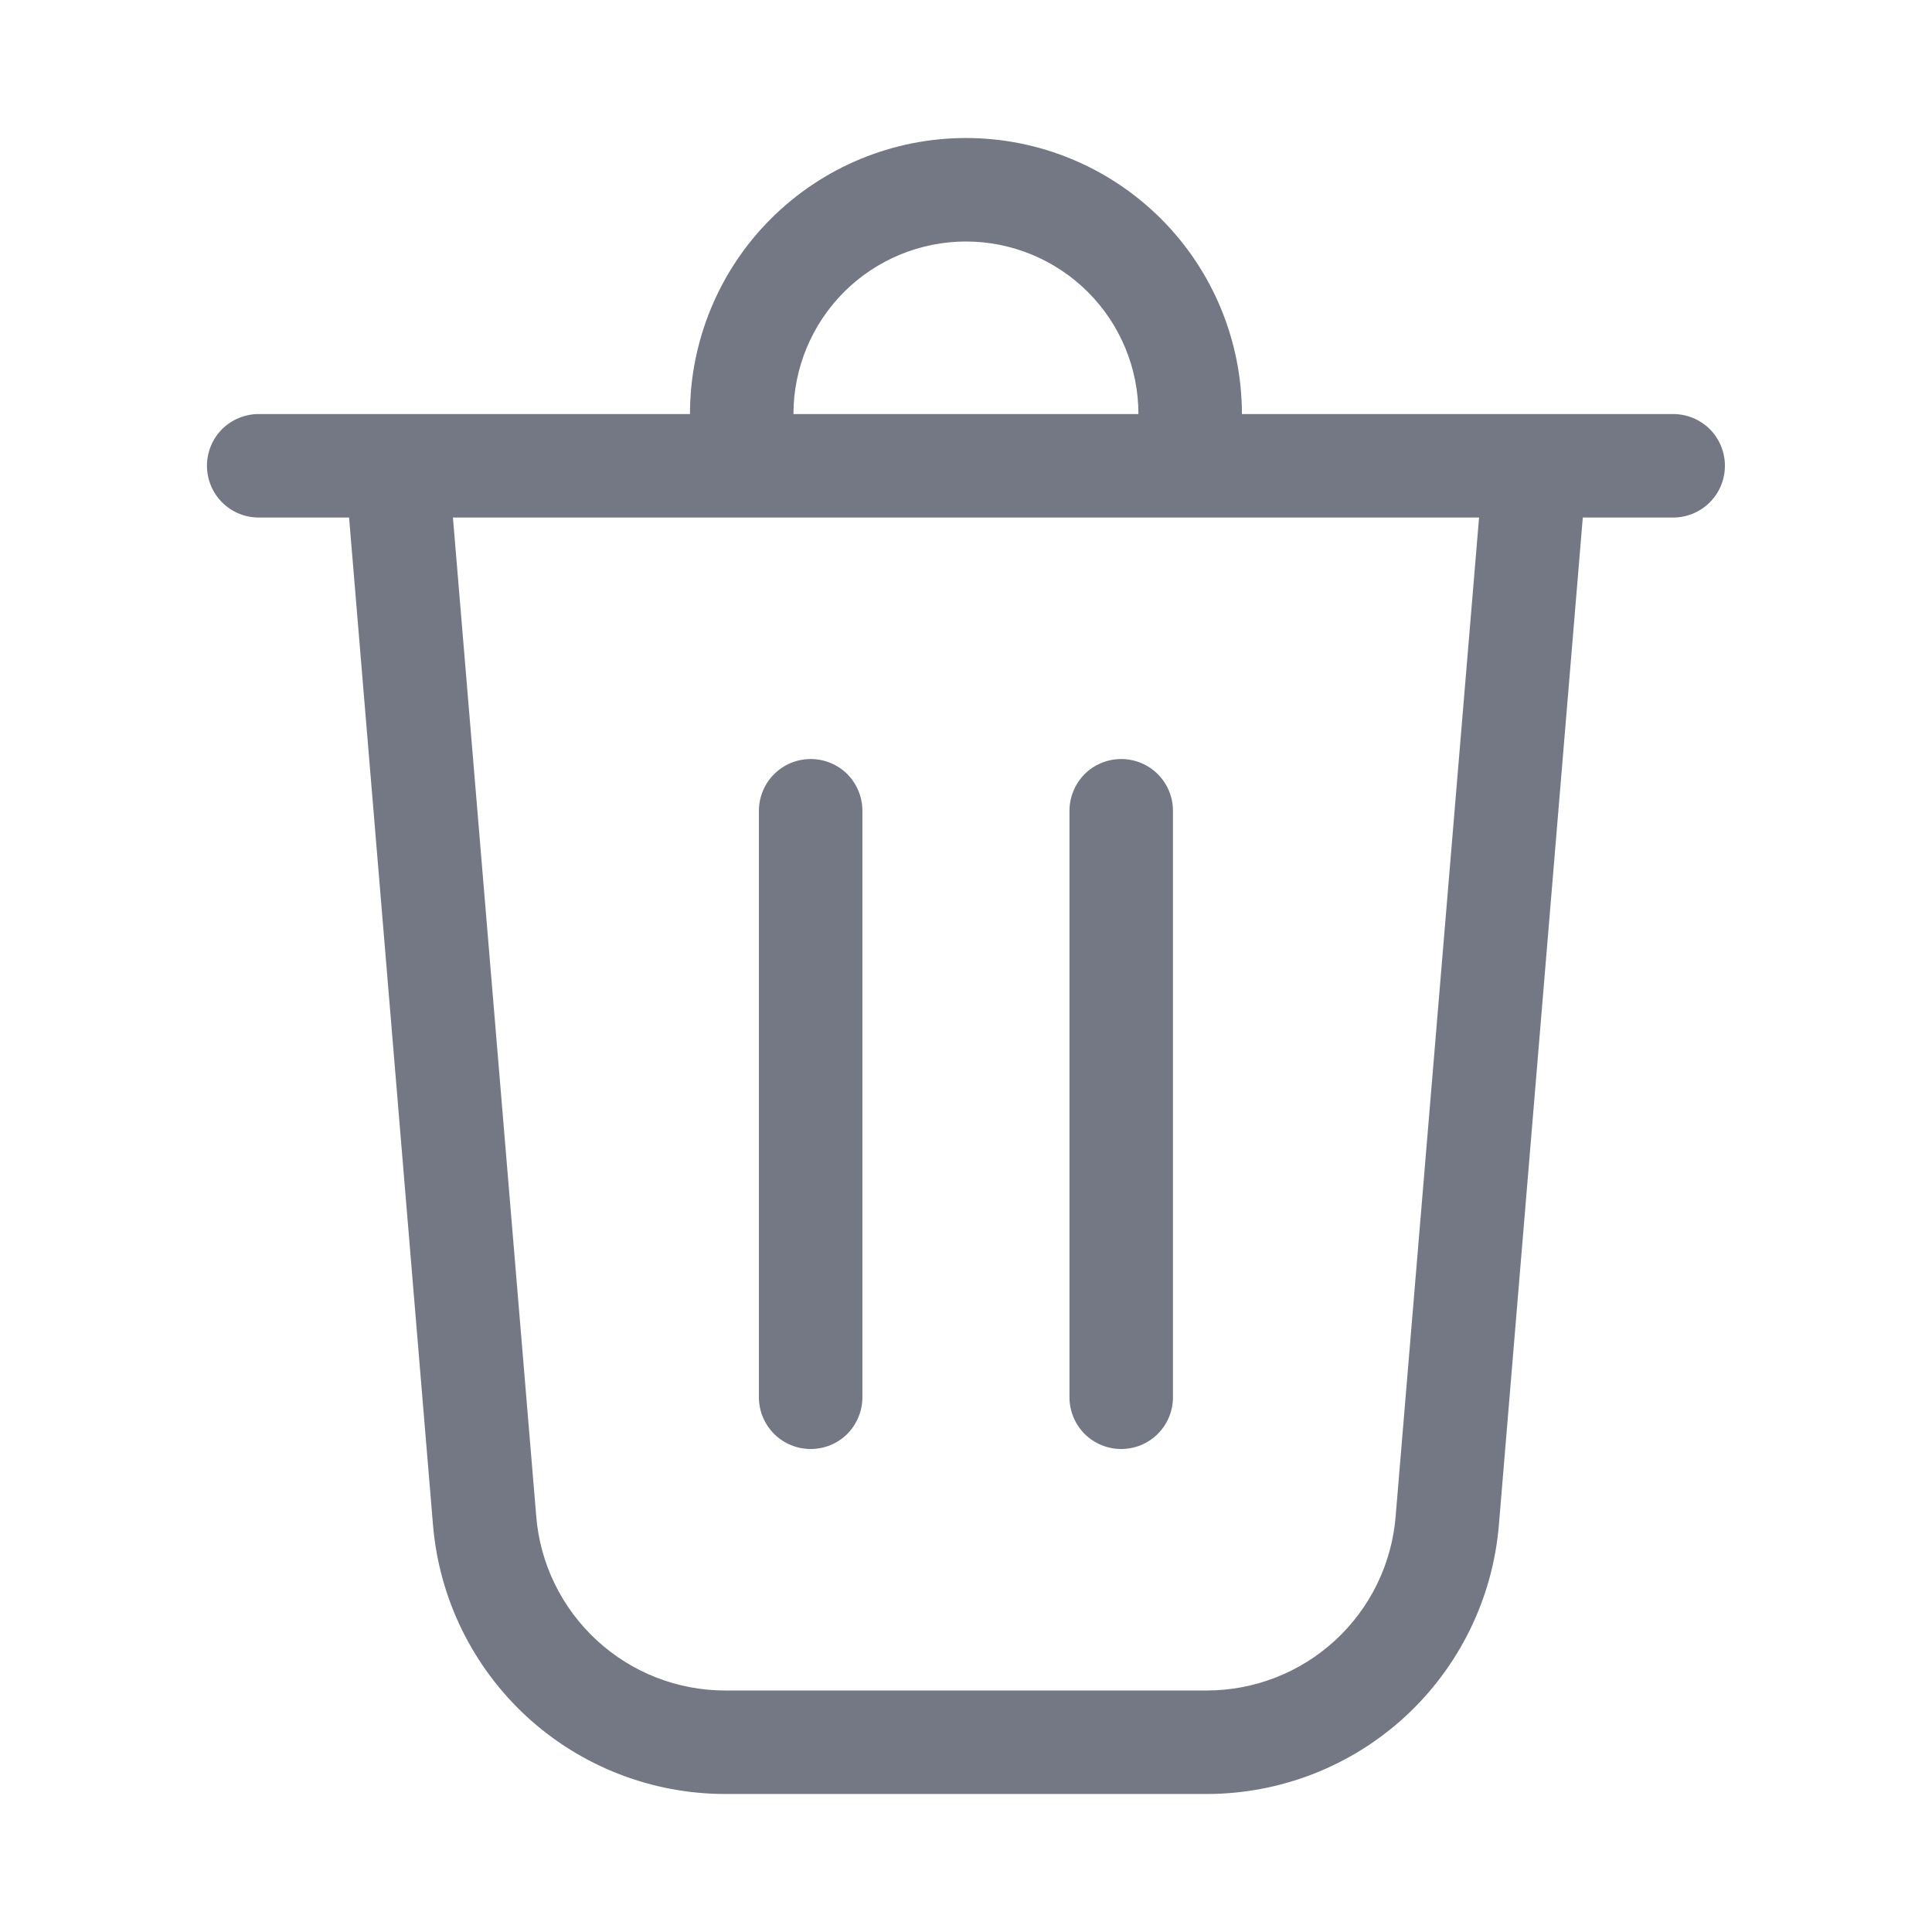 <svg width="16" height="16" viewBox="0 0 16 16" fill="none" xmlns="http://www.w3.org/2000/svg">
<path d="M6.571 3.429H9.428C9.428 3.05 9.278 2.687 9.01 2.419C8.742 2.151 8.378 2 8 2C7.621 2 7.257 2.151 6.989 2.419C6.722 2.687 6.571 3.05 6.571 3.429ZM5.714 3.429C5.714 2.823 5.955 2.241 6.383 1.813C6.812 1.384 7.393 1.143 8 1.143C8.606 1.143 9.187 1.384 9.616 1.813C10.044 2.241 10.285 2.823 10.285 3.429H13.857C13.97 3.429 14.079 3.474 14.16 3.554C14.24 3.635 14.285 3.744 14.285 3.857C14.285 3.971 14.24 4.08 14.16 4.16C14.079 4.241 13.97 4.286 13.857 4.286H13.108L12.413 12.63C12.362 13.238 12.085 13.803 11.637 14.216C11.189 14.628 10.602 14.857 9.993 14.857H6.006C5.397 14.857 4.81 14.628 4.362 14.216C3.914 13.803 3.637 13.238 3.586 12.63L2.891 4.286H2.142C2.029 4.286 1.92 4.241 1.839 4.16C1.759 4.08 1.714 3.971 1.714 3.857C1.714 3.744 1.759 3.635 1.839 3.554C1.92 3.474 2.029 3.429 2.142 3.429H5.714ZM4.441 12.559C4.473 12.952 4.653 13.318 4.943 13.585C5.233 13.852 5.612 14 6.006 14H9.993C10.387 14 10.767 13.852 11.057 13.585C11.347 13.318 11.526 12.952 11.558 12.559L12.249 4.286H3.751L4.441 12.559ZM6.714 6.286C6.828 6.286 6.937 6.331 7.017 6.411C7.097 6.492 7.142 6.601 7.142 6.715V11.572C7.142 11.685 7.097 11.794 7.017 11.875C6.937 11.955 6.828 12 6.714 12C6.6 12 6.491 11.955 6.411 11.875C6.33 11.794 6.285 11.685 6.285 11.572V6.715C6.285 6.601 6.33 6.492 6.411 6.411C6.491 6.331 6.6 6.286 6.714 6.286ZM9.714 6.715C9.714 6.601 9.669 6.492 9.588 6.411C9.508 6.331 9.399 6.286 9.285 6.286C9.172 6.286 9.063 6.331 8.982 6.411C8.902 6.492 8.857 6.601 8.857 6.715V11.572C8.857 11.685 8.902 11.794 8.982 11.875C9.063 11.955 9.172 12 9.285 12C9.399 12 9.508 11.955 9.588 11.875C9.669 11.794 9.714 11.685 9.714 11.572V6.715Z" fill="#747784"/>
</svg>
